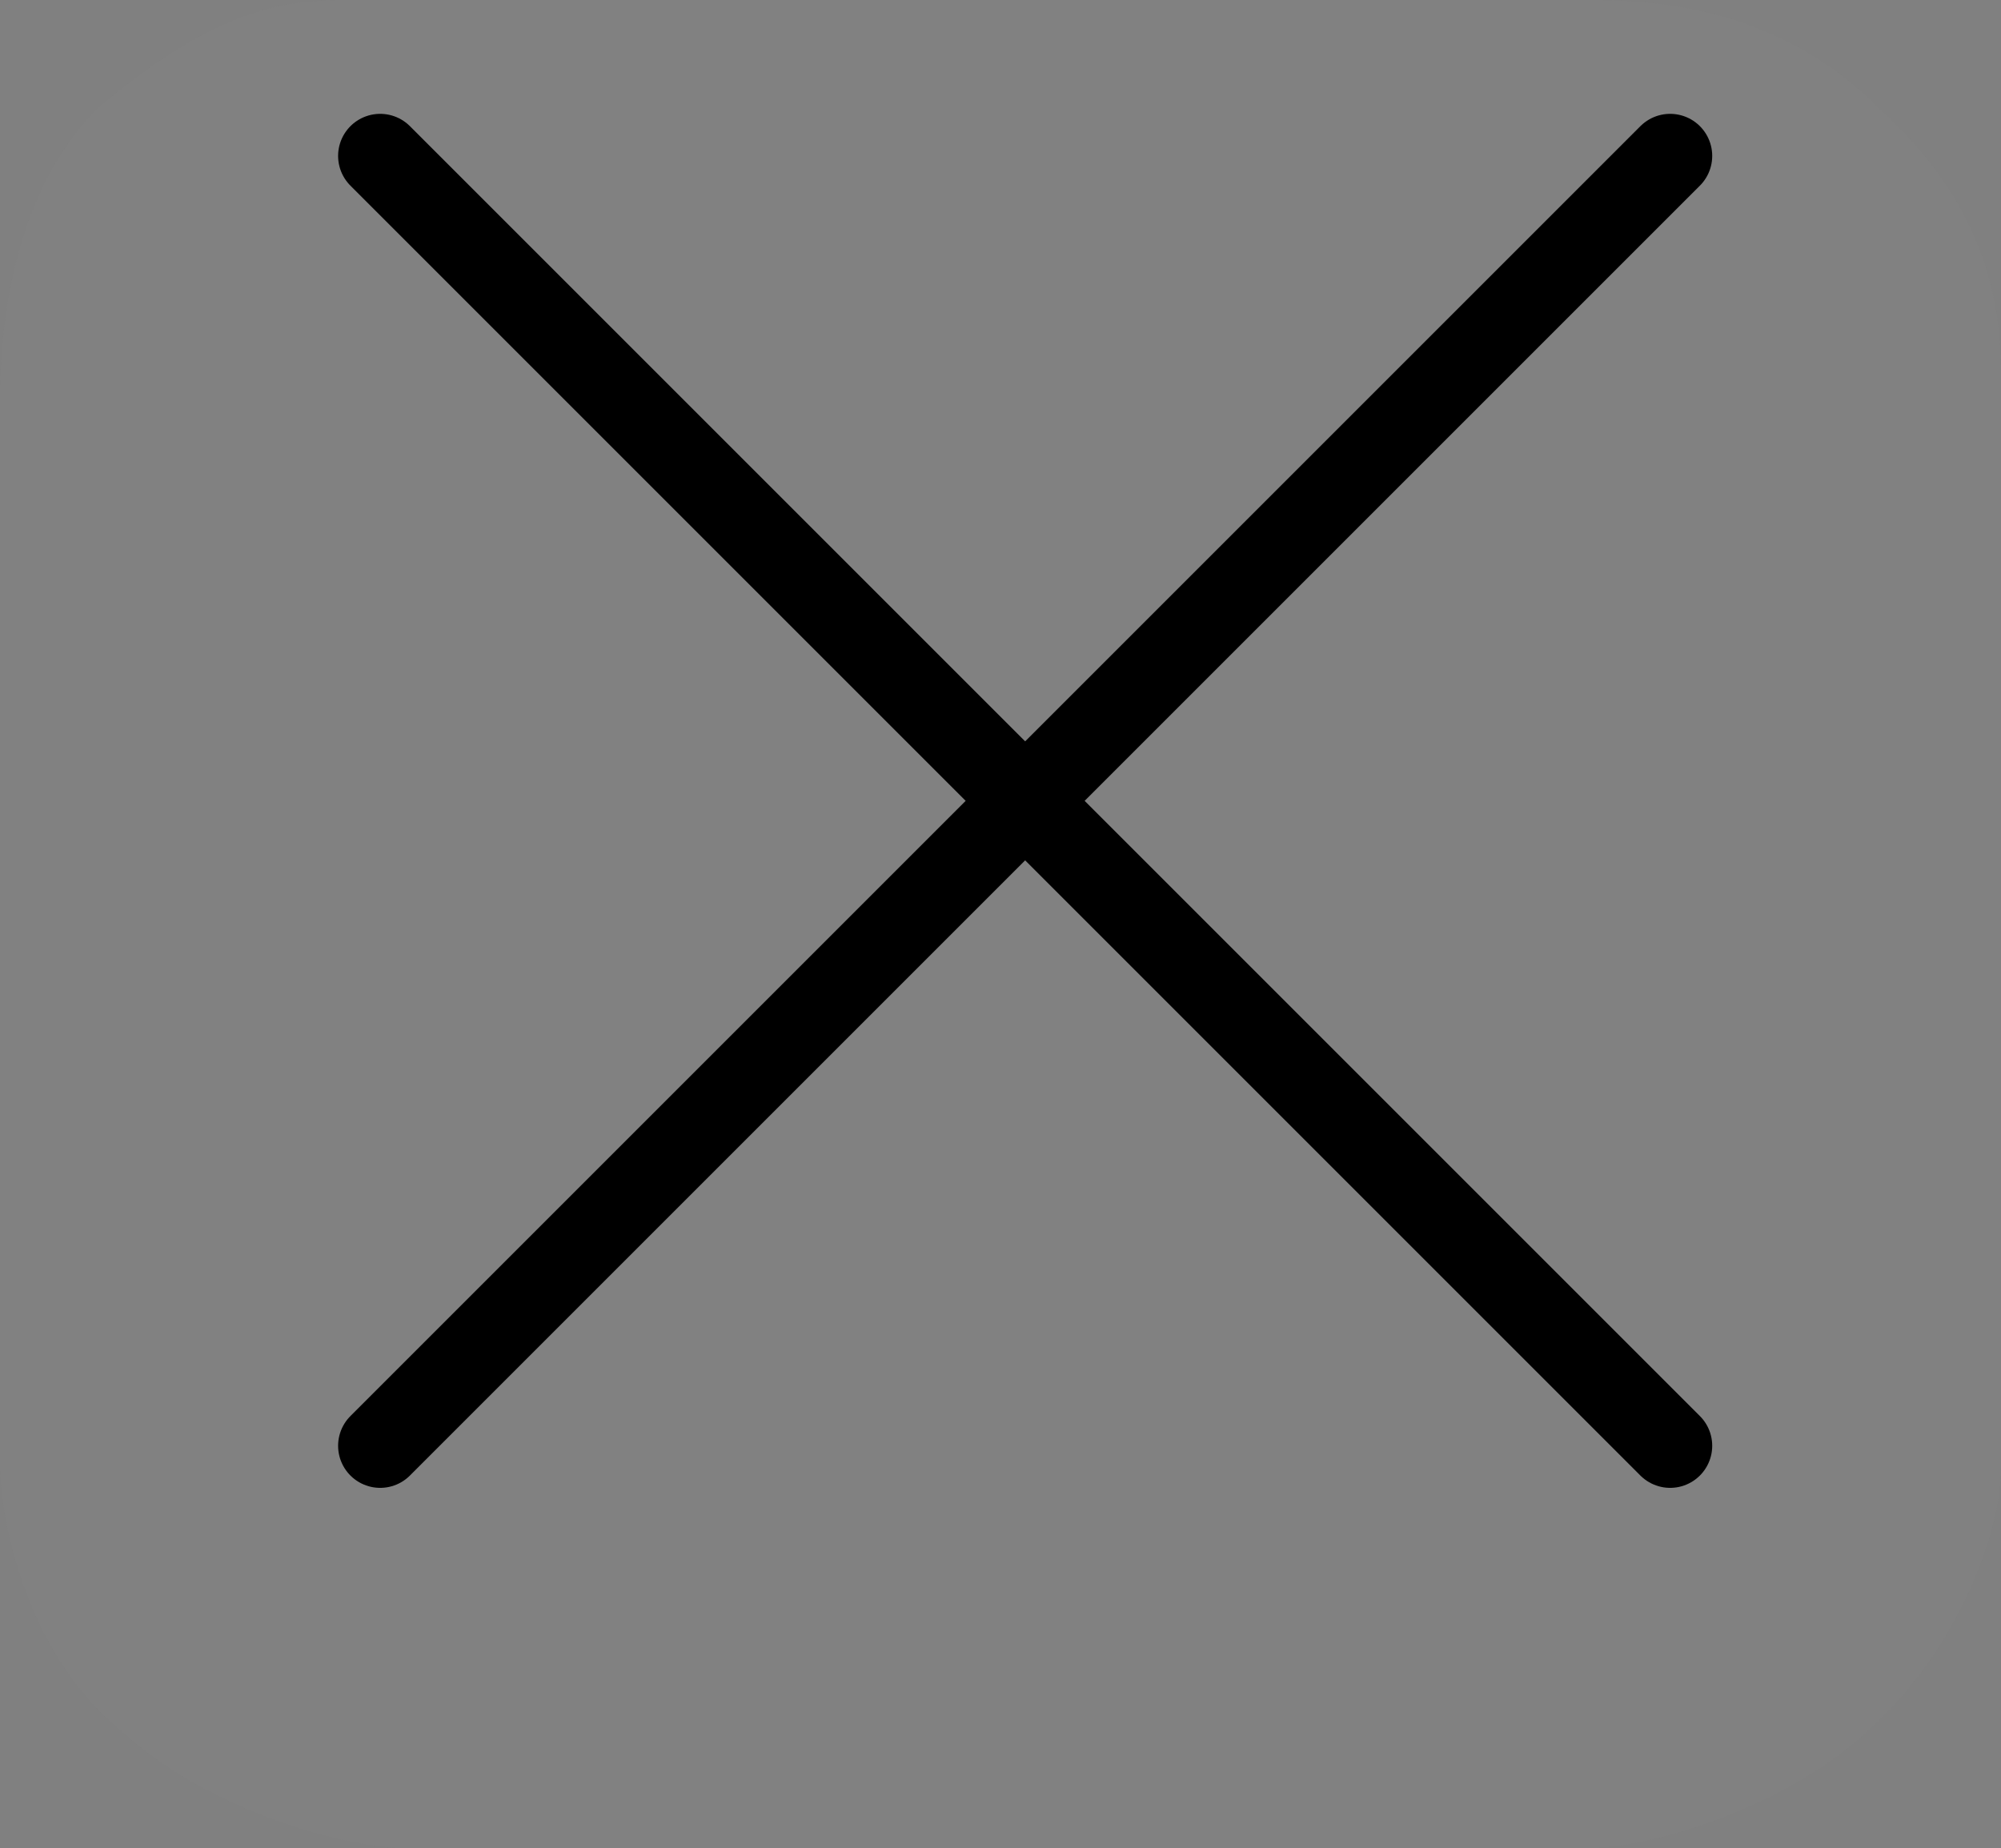 <svg version="1.1" xmlns="http://www.w3.org/2000/svg" xmlns:xlink="http://www.w3.org/1999/xlink" width="23.78" height="21.967" viewBox="0,0,23.78,21.967"><rect x="0" y="0" width="23.78" height="21.967" fill="#808080" stroke="none"/><g transform="translate(-739.201,-16.814)"><g stroke-miterlimit="10"><path d="M739.201,21.543c0,-0.699 0.1,-2.369 1.15,-3.434c1.463,-1.24 2.274,-1.295 3.003,-1.295c4.719,0 14.471,0 14.704,0c0.67,0 2.23,0.02 3.485,1.299c1.501,1.359 1.438,2.744 1.438,3.351c0,2.61 0,8.232 0,12.822c0,0.729 -0.51,2.119 -1.532,3.052c-0.956,0.928 -2.584,1.443 -3.392,1.443c-5.173,0 -11.209,0 -14.032,0c-0.639,0 -2.292,-0.393 -3.392,-1.403c-1.087,-0.887 -1.432,-2.428 -1.432,-3.172c0,0 0,-10.047 0,-12.662z" fill-opacity="0.016" fill="#ededed" stroke="#000000" stroke-width="0" stroke-linecap="butt" stroke-linejoin="miter"/><path d="" fill="#131313" stroke="none" stroke-width="0.5" stroke-linecap="butt" stroke-linejoin="miter"/><path d="M759.049,33.997l-15.33,-15.33" fill="none" stroke="#000000" stroke-width="1" stroke-linecap="round" stroke-linejoin="round"/><path d="M743.719,33.997l15.33,-15.33" fill="none" stroke="#000000" stroke-width="1" stroke-linecap="round" stroke-linejoin="round"/></g></g></svg>